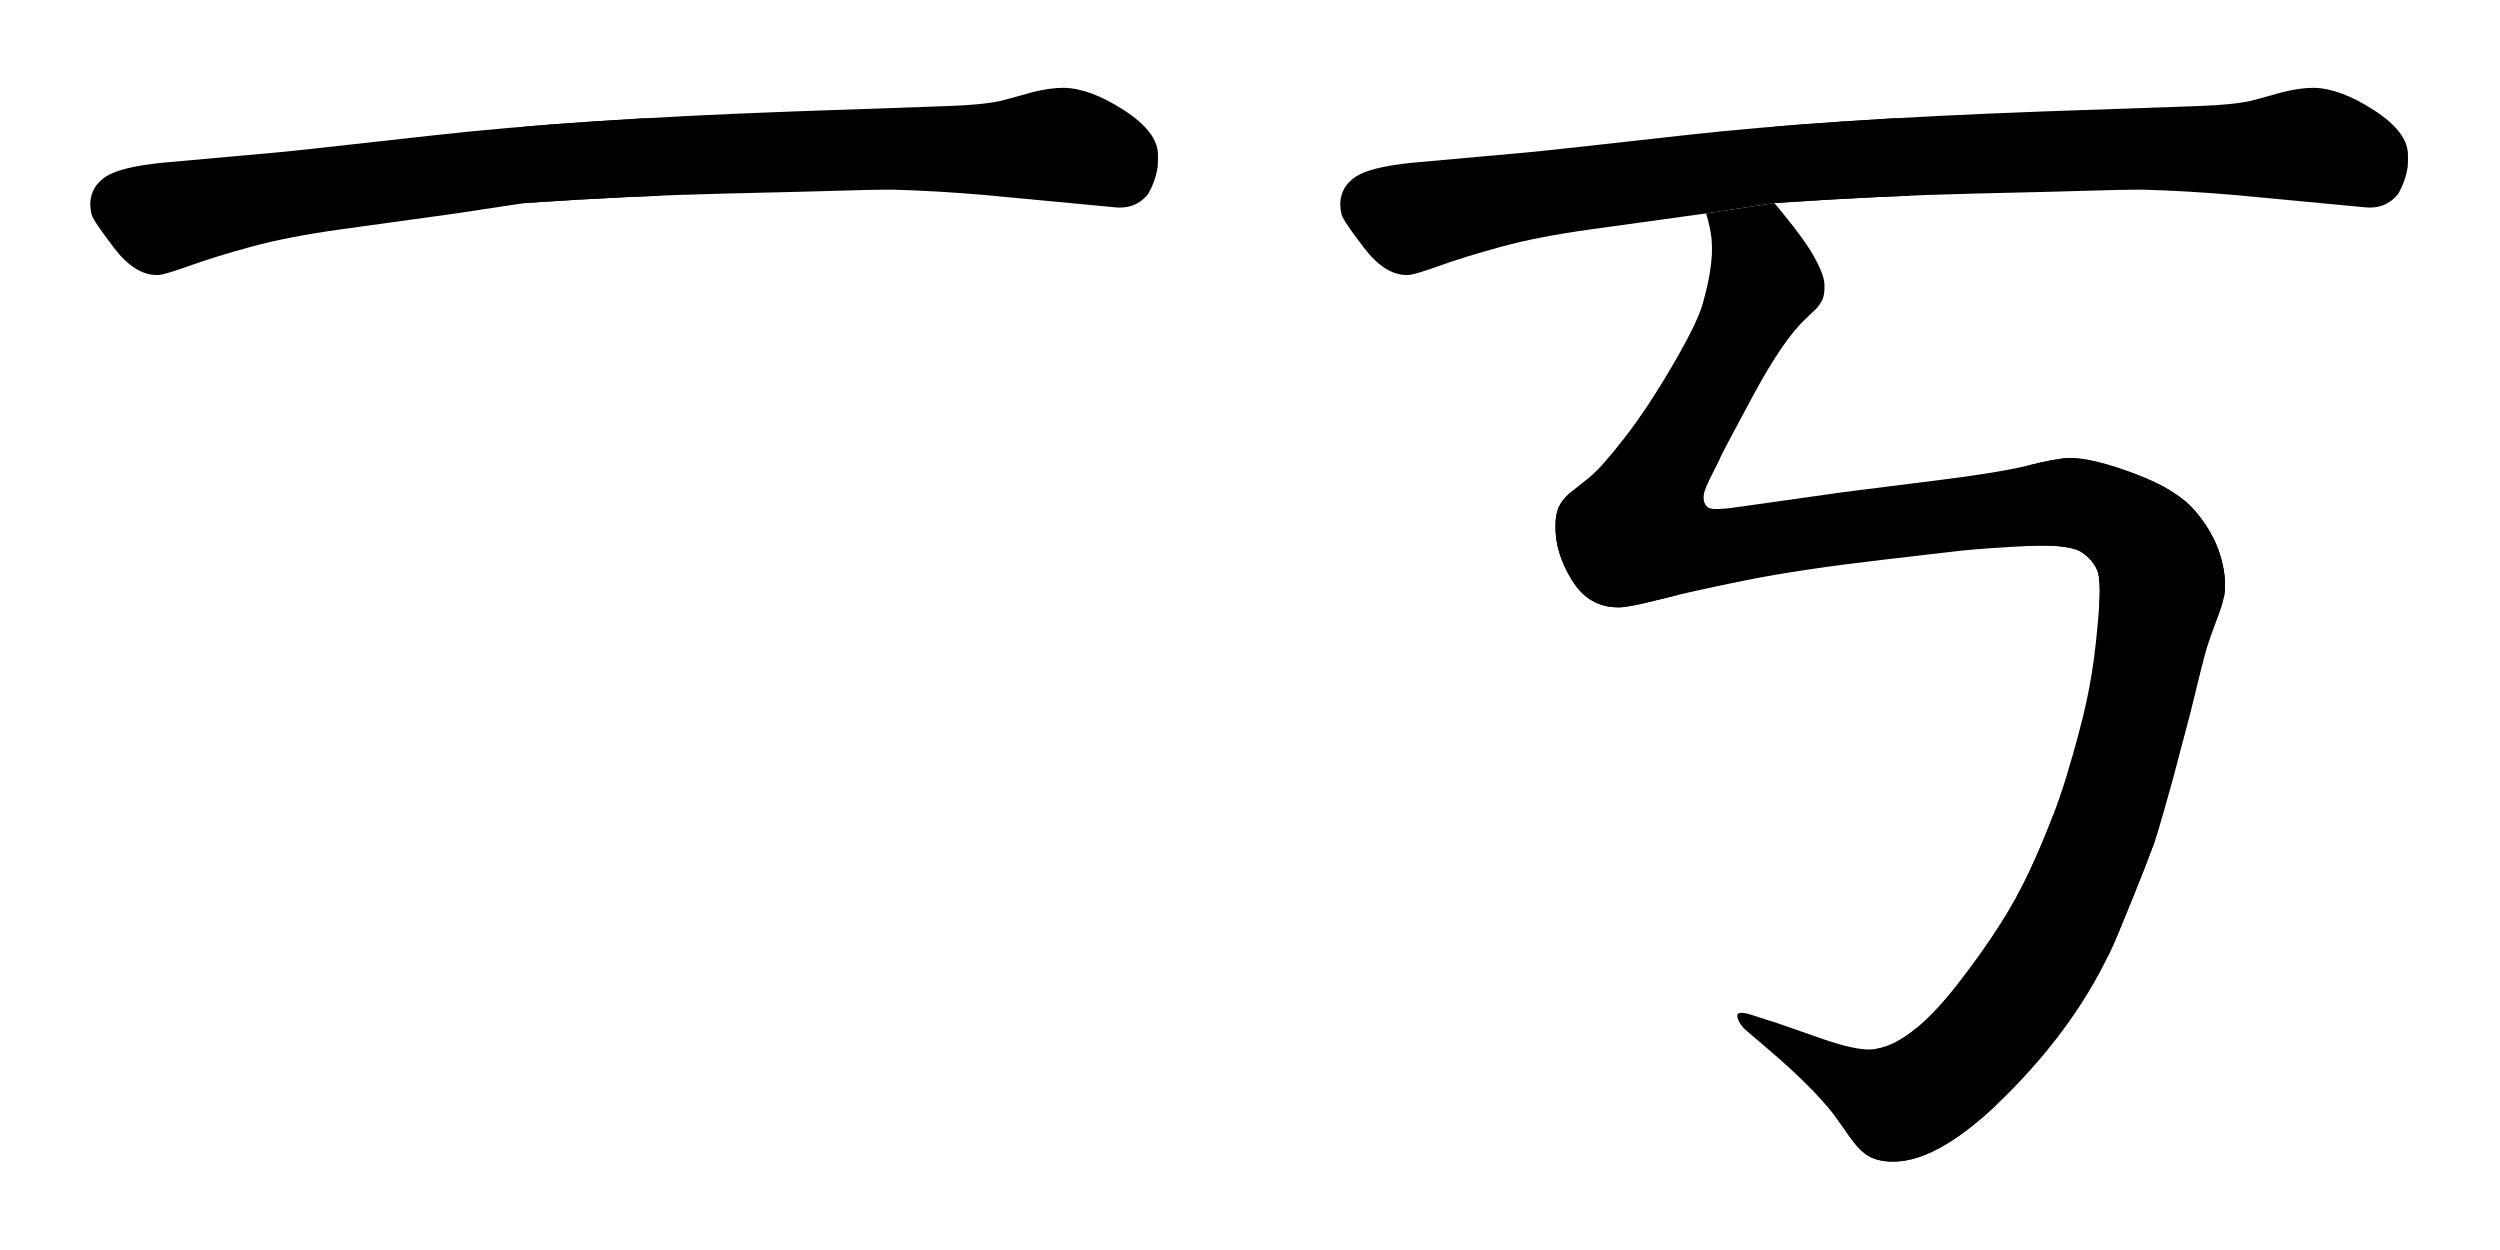 <svg xmlns="http://www.w3.org/2000/svg" width="820" height="410" viewBox="0 0 4100 2050" version="1.1"><g x="0" y="0"><g transform="translate(0)"><g x="0" y="0" clip-path="url(#M+748+350+L+560+376+Q+473+388,+412.5+404.5+Q+352+421,+309+436.5+Q+266+452,+257+451+Q+221+451,+187+406.5+Q+153+362,+150.5+352.5+Q+148+343,+148+334+Q+149+306,+173+290+Q+197+274,+265+267+L+454+250+Q+479+248,+710.5+222+Q+942+196,+1295+183+L+1553+174+Q+1613+172,+1643+165+L+1694+151+Q+1722+144,+1745+144+Q+1788+145,+1843+180.5+Q+1898+216,+1899+252.5+Q+1900+289,+1891+306+Q+1870+344,+1829+340+L+1617+320+Q+1537+313,+1463+311+Q+1430+311,+1384.5+312.5+Q+1339+314,+1187.5+317.5+Q+1036+321,+860+333+L+748+350+Z)"><defs><clipPath id="M+748+350+L+560+376+Q+473+388,+412.5+404.5+Q+352+421,+309+436.5+Q+266+452,+257+451+Q+221+451,+187+406.5+Q+153+362,+150.5+352.5+Q+148+343,+148+334+Q+149+306,+173+290+Q+197+274,+265+267+L+454+250+Q+479+248,+710.5+222+Q+942+196,+1295+183+L+1553+174+Q+1613+172,+1643+165+L+1694+151+Q+1722+144,+1745+144+Q+1788+145,+1843+180.5+Q+1898+216,+1899+252.5+Q+1900+289,+1891+306+Q+1870+344,+1829+340+L+1617+320+Q+1537+313,+1463+311+Q+1430+311,+1384.5+312.5+Q+1339+314,+1187.5+317.5+Q+1036+321,+860+333+L+748+350+Z"><path d="M 748 350 L 560 376 Q 473 388, 412.5 404.5 Q 352 421, 309 436.5 Q 266 452, 257 451 Q 221 451, 187 406.5 Q 153 362, 150.5 352.5 Q 148 343, 148 334 Q 149 306, 173 290 Q 197 274, 265 267 L 454 250 Q 479 248, 710.5 222 Q 942 196, 1295 183 L 1553 174 Q 1613 172, 1643 165 L 1694 151 Q 1722 144, 1745 144 Q 1788 145, 1843 180.5 Q 1898 216, 1899 252.5 Q 1900 289, 1891 306 Q 1870 344, 1829 340 L 1617 320 Q 1537 313, 1463 311 Q 1430 311, 1384.5 312.5 Q 1339 314, 1187.5 317.5 Q 1036 321, 860 333 L 748 350 Z" fill="#F00"></path></clipPath></defs><g x="0" y="0"><path d="M245 365 L965 275" fill="transparent" stroke="black" stroke-width="250" stroke-linecap="round"></path></g><g x="0" y="0"><path d="M965 275 L1775 255" fill="transparent" stroke="black" stroke-width="250" stroke-linecap="round"></path></g></g></g><g transform="translate(2050)"><g x="0" y="0" clip-path="url(#M+748+350+L+560+376+Q+473+388,+412.5+404.5+Q+352+421,+309+436.5+Q+266+452,+257+451+Q+221+451,+187+406.5+Q+153+362,+150.5+352.5+Q+148+343,+148+334+Q+149+306,+173+290+Q+197+274,+265+267+L+454+250+Q+479+248,+710.5+222+Q+942+196,+1295+183+L+1553+174+Q+1613+172,+1643+165+L+1694+151+Q+1722+144,+1745+144+Q+1788+145,+1843+180.5+Q+1898+216,+1899+252.5+Q+1900+289,+1891+306+Q+1870+344,+1829+340+L+1617+320+Q+1537+313,+1463+311+Q+1430+311,+1384.5+312.5+Q+1339+314,+1187.5+317.5+Q+1036+321,+860+333+L+748+350+Z)"><defs><clipPath id="M+748+350+L+560+376+Q+473+388,+412.5+404.5+Q+352+421,+309+436.5+Q+266+452,+257+451+Q+221+451,+187+406.5+Q+153+362,+150.5+352.5+Q+148+343,+148+334+Q+149+306,+173+290+Q+197+274,+265+267+L+454+250+Q+479+248,+710.5+222+Q+942+196,+1295+183+L+1553+174+Q+1613+172,+1643+165+L+1694+151+Q+1722+144,+1745+144+Q+1788+145,+1843+180.5+Q+1898+216,+1899+252.5+Q+1900+289,+1891+306+Q+1870+344,+1829+340+L+1617+320+Q+1537+313,+1463+311+Q+1430+311,+1384.5+312.5+Q+1339+314,+1187.5+317.5+Q+1036+321,+860+333+L+748+350+Z"><path d="M 748 350 L 560 376 Q 473 388, 412.5 404.5 Q 352 421, 309 436.5 Q 266 452, 257 451 Q 221 451, 187 406.5 Q 153 362, 150.5 352.5 Q 148 343, 148 334 Q 149 306, 173 290 Q 197 274, 265 267 L 454 250 Q 479 248, 710.5 222 Q 942 196, 1295 183 L 1553 174 Q 1613 172, 1643 165 L 1694 151 Q 1722 144, 1745 144 Q 1788 145, 1843 180.5 Q 1898 216, 1899 252.5 Q 1900 289, 1891 306 Q 1870 344, 1829 340 L 1617 320 Q 1537 313, 1463 311 Q 1430 311, 1384.5 312.5 Q 1339 314, 1187.5 317.5 Q 1036 321, 860 333 L 748 350 Z" fill="#F00"></path></clipPath></defs><g x="0" y="0"><path d="M245 365 L965 275" fill="transparent" stroke="black" stroke-width="250" stroke-linecap="round"></path></g><g x="0" y="0"><path d="M965 275 L1775 255" fill="transparent" stroke="black" stroke-width="250" stroke-linecap="round"></path></g></g><g x="0" y="0" clip-path="url(#M+860+333+Q+907+389,+924+419+Q+941+449,+942+465+Q+943+481,+939+491+Q+935+499,+929+506+L+911+523+Q+874+558,+825.5+648+Q+777+738,+771+751+L+753+787+Q+743+807,+743.5+817+Q+744+827,+751+832.5+Q+758+838,+804+831+L+974+807+Q+1029+800,+1129+787.5+Q+1229+775,+1275.5+763.5+Q+1322+752,+1343+751+Q+1382+751,+1451+777+Q+1520+803,+1549.5+837.5+Q+1579+872,+1590.5+908.5+Q+1602+945,+1598+975+Q+1596+986,+1593.5+994+Q+1591+1002,+1583+1023+Q+1575+1044,+1569.5+1061.5+Q+1564+1079,+1542+1170+L+1514+1276+Q+1498+1334,+1488.5+1365.5+Q+1479+1397,+1424+1530.5+Q+1369+1664,+1251.5+1785+Q+1134+1906,+1054+1905+Q+1032+1905,+1016.5+1897+Q+1001+1889,+984+1865+L+956+1826+Q+922+1783,+856+1726+L+815+1691+Q+803+1681,+799.5+1669+Q+796+1657,+818+1663+L+865+1678+Q+879+1683,+936.5+1703+Q+994+1723,+1020+1721+Q+1080+1717,+1160+1614.5+Q+1240+1512,+1279+1427.5+Q+1318+1343,+1339.5+1271.5+Q+1361+1200,+1371.5+1152+Q+1382+1104,+1387.5+1051.5+Q+1393+999,+1393.5+975.5+Q+1394+952,+1391+939+Q+1384+919,+1364.5+906+Q+1345+893,+1284+895+Q+1205+899,+1167+903+L+1038+918+Q+901+934,+814+951.5+Q+727+969,+674+982.5+Q+621+996,+606+996+Q+556+997,+528+951.5+Q+500+906,+501+862+Q+501+844,+506+832.5+Q+511+821,+523+810+L+557+783+Q+576+767,+613.5+719+Q+651+671,+692.5+600+Q+734+529,+742.5+498+Q+751+467,+754+448+Q+757+429,+757.5+417+Q+758+405,+757+392+Q+755+373,+748+350+L+860+333+Z)"><defs><clipPath id="M+860+333+Q+907+389,+924+419+Q+941+449,+942+465+Q+943+481,+939+491+Q+935+499,+929+506+L+911+523+Q+874+558,+825.5+648+Q+777+738,+771+751+L+753+787+Q+743+807,+743.5+817+Q+744+827,+751+832.5+Q+758+838,+804+831+L+974+807+Q+1029+800,+1129+787.5+Q+1229+775,+1275.5+763.5+Q+1322+752,+1343+751+Q+1382+751,+1451+777+Q+1520+803,+1549.5+837.5+Q+1579+872,+1590.5+908.5+Q+1602+945,+1598+975+Q+1596+986,+1593.5+994+Q+1591+1002,+1583+1023+Q+1575+1044,+1569.5+1061.5+Q+1564+1079,+1542+1170+L+1514+1276+Q+1498+1334,+1488.5+1365.5+Q+1479+1397,+1424+1530.5+Q+1369+1664,+1251.5+1785+Q+1134+1906,+1054+1905+Q+1032+1905,+1016.5+1897+Q+1001+1889,+984+1865+L+956+1826+Q+922+1783,+856+1726+L+815+1691+Q+803+1681,+799.5+1669+Q+796+1657,+818+1663+L+865+1678+Q+879+1683,+936.5+1703+Q+994+1723,+1020+1721+Q+1080+1717,+1160+1614.5+Q+1240+1512,+1279+1427.5+Q+1318+1343,+1339.5+1271.5+Q+1361+1200,+1371.5+1152+Q+1382+1104,+1387.5+1051.5+Q+1393+999,+1393.5+975.5+Q+1394+952,+1391+939+Q+1384+919,+1364.5+906+Q+1345+893,+1284+895+Q+1205+899,+1167+903+L+1038+918+Q+901+934,+814+951.5+Q+727+969,+674+982.5+Q+621+996,+606+996+Q+556+997,+528+951.5+Q+500+906,+501+862+Q+501+844,+506+832.5+Q+511+821,+523+810+L+557+783+Q+576+767,+613.5+719+Q+651+671,+692.5+600+Q+734+529,+742.5+498+Q+751+467,+754+448+Q+757+429,+757.5+417+Q+758+405,+757+392+Q+755+373,+748+350+L+860+333+Z"><path d="M 860 333 Q 907 389, 924 419 Q 941 449, 942 465 Q 943 481, 939 491 Q 935 499, 929 506 L 911 523 Q 874 558, 825.5 648 Q 777 738, 771 751 L 753 787 Q 743 807, 743.5 817 Q 744 827, 751 832.5 Q 758 838, 804 831 L 974 807 Q 1029 800, 1129 787.5 Q 1229 775, 1275.5 763.5 Q 1322 752, 1343 751 Q 1382 751, 1451 777 Q 1520 803, 1549.5 837.5 Q 1579 872, 1590.5 908.5 Q 1602 945, 1598 975 Q 1596 986, 1593.5 994 Q 1591 1002, 1583 1023 Q 1575 1044, 1569.5 1061.5 Q 1564 1079, 1542 1170 L 1514 1276 Q 1498 1334, 1488.5 1365.5 Q 1479 1397, 1424 1530.5 Q 1369 1664, 1251.5 1785 Q 1134 1906, 1054 1905 Q 1032 1905, 1016.5 1897 Q 1001 1889, 984 1865 L 956 1826 Q 922 1783, 856 1726 L 815 1691 Q 803 1681, 799.5 1669 Q 796 1657, 818 1663 L 865 1678 Q 879 1683, 936.5 1703 Q 994 1723, 1020 1721 Q 1080 1717, 1160 1614.5 Q 1240 1512, 1279 1427.5 Q 1318 1343, 1339.5 1271.5 Q 1361 1200, 1371.5 1152 Q 1382 1104, 1387.5 1051.5 Q 1393 999, 1393.5 975.5 Q 1394 952, 1391 939 Q 1384 919, 1364.5 906 Q 1345 893, 1284 895 Q 1205 899, 1167 903 L 1038 918 Q 901 934, 814 951.5 Q 727 969, 674 982.5 Q 621 996, 606 996 Q 556 997, 528 951.5 Q 500 906, 501 862 Q 501 844, 506 832.5 Q 511 821, 523 810 L 557 783 Q 576 767, 613.5 719 Q 651 671, 692.5 600 Q 734 529, 742.5 498 Q 751 467, 754 448 Q 757 429, 757.5 417 Q 758 405, 757 392 Q 755 373, 748 350 L 860 333 Z" fill="#F00"></path></clipPath></defs><g x="0" y="0"><path d="M835 430 L610 890" fill="transparent" stroke="black" stroke-width="250" stroke-linecap="round"></path></g><g x="0" y="0"><path d="M610 890 L1385 830" fill="transparent" stroke="black" stroke-width="250" stroke-linecap="round"></path></g><g x="0" y="0"><path d="M1385 830 L1490 915" fill="transparent" stroke="black" stroke-width="250" stroke-linecap="round"></path></g><g x="0" y="0"><path d="M1490 915 L1380 1445" fill="transparent" stroke="black" stroke-width="250" stroke-linecap="round"></path></g><g x="0" y="0"><path d="M1380 1445 L1100 1830" fill="transparent" stroke="black" stroke-width="250" stroke-linecap="round"></path></g><g x="0" y="0"><path d="M1100 1830 L900 1730" fill="transparent" stroke="black" stroke-width="250" stroke-linecap="round"></path></g></g></g></g></svg>